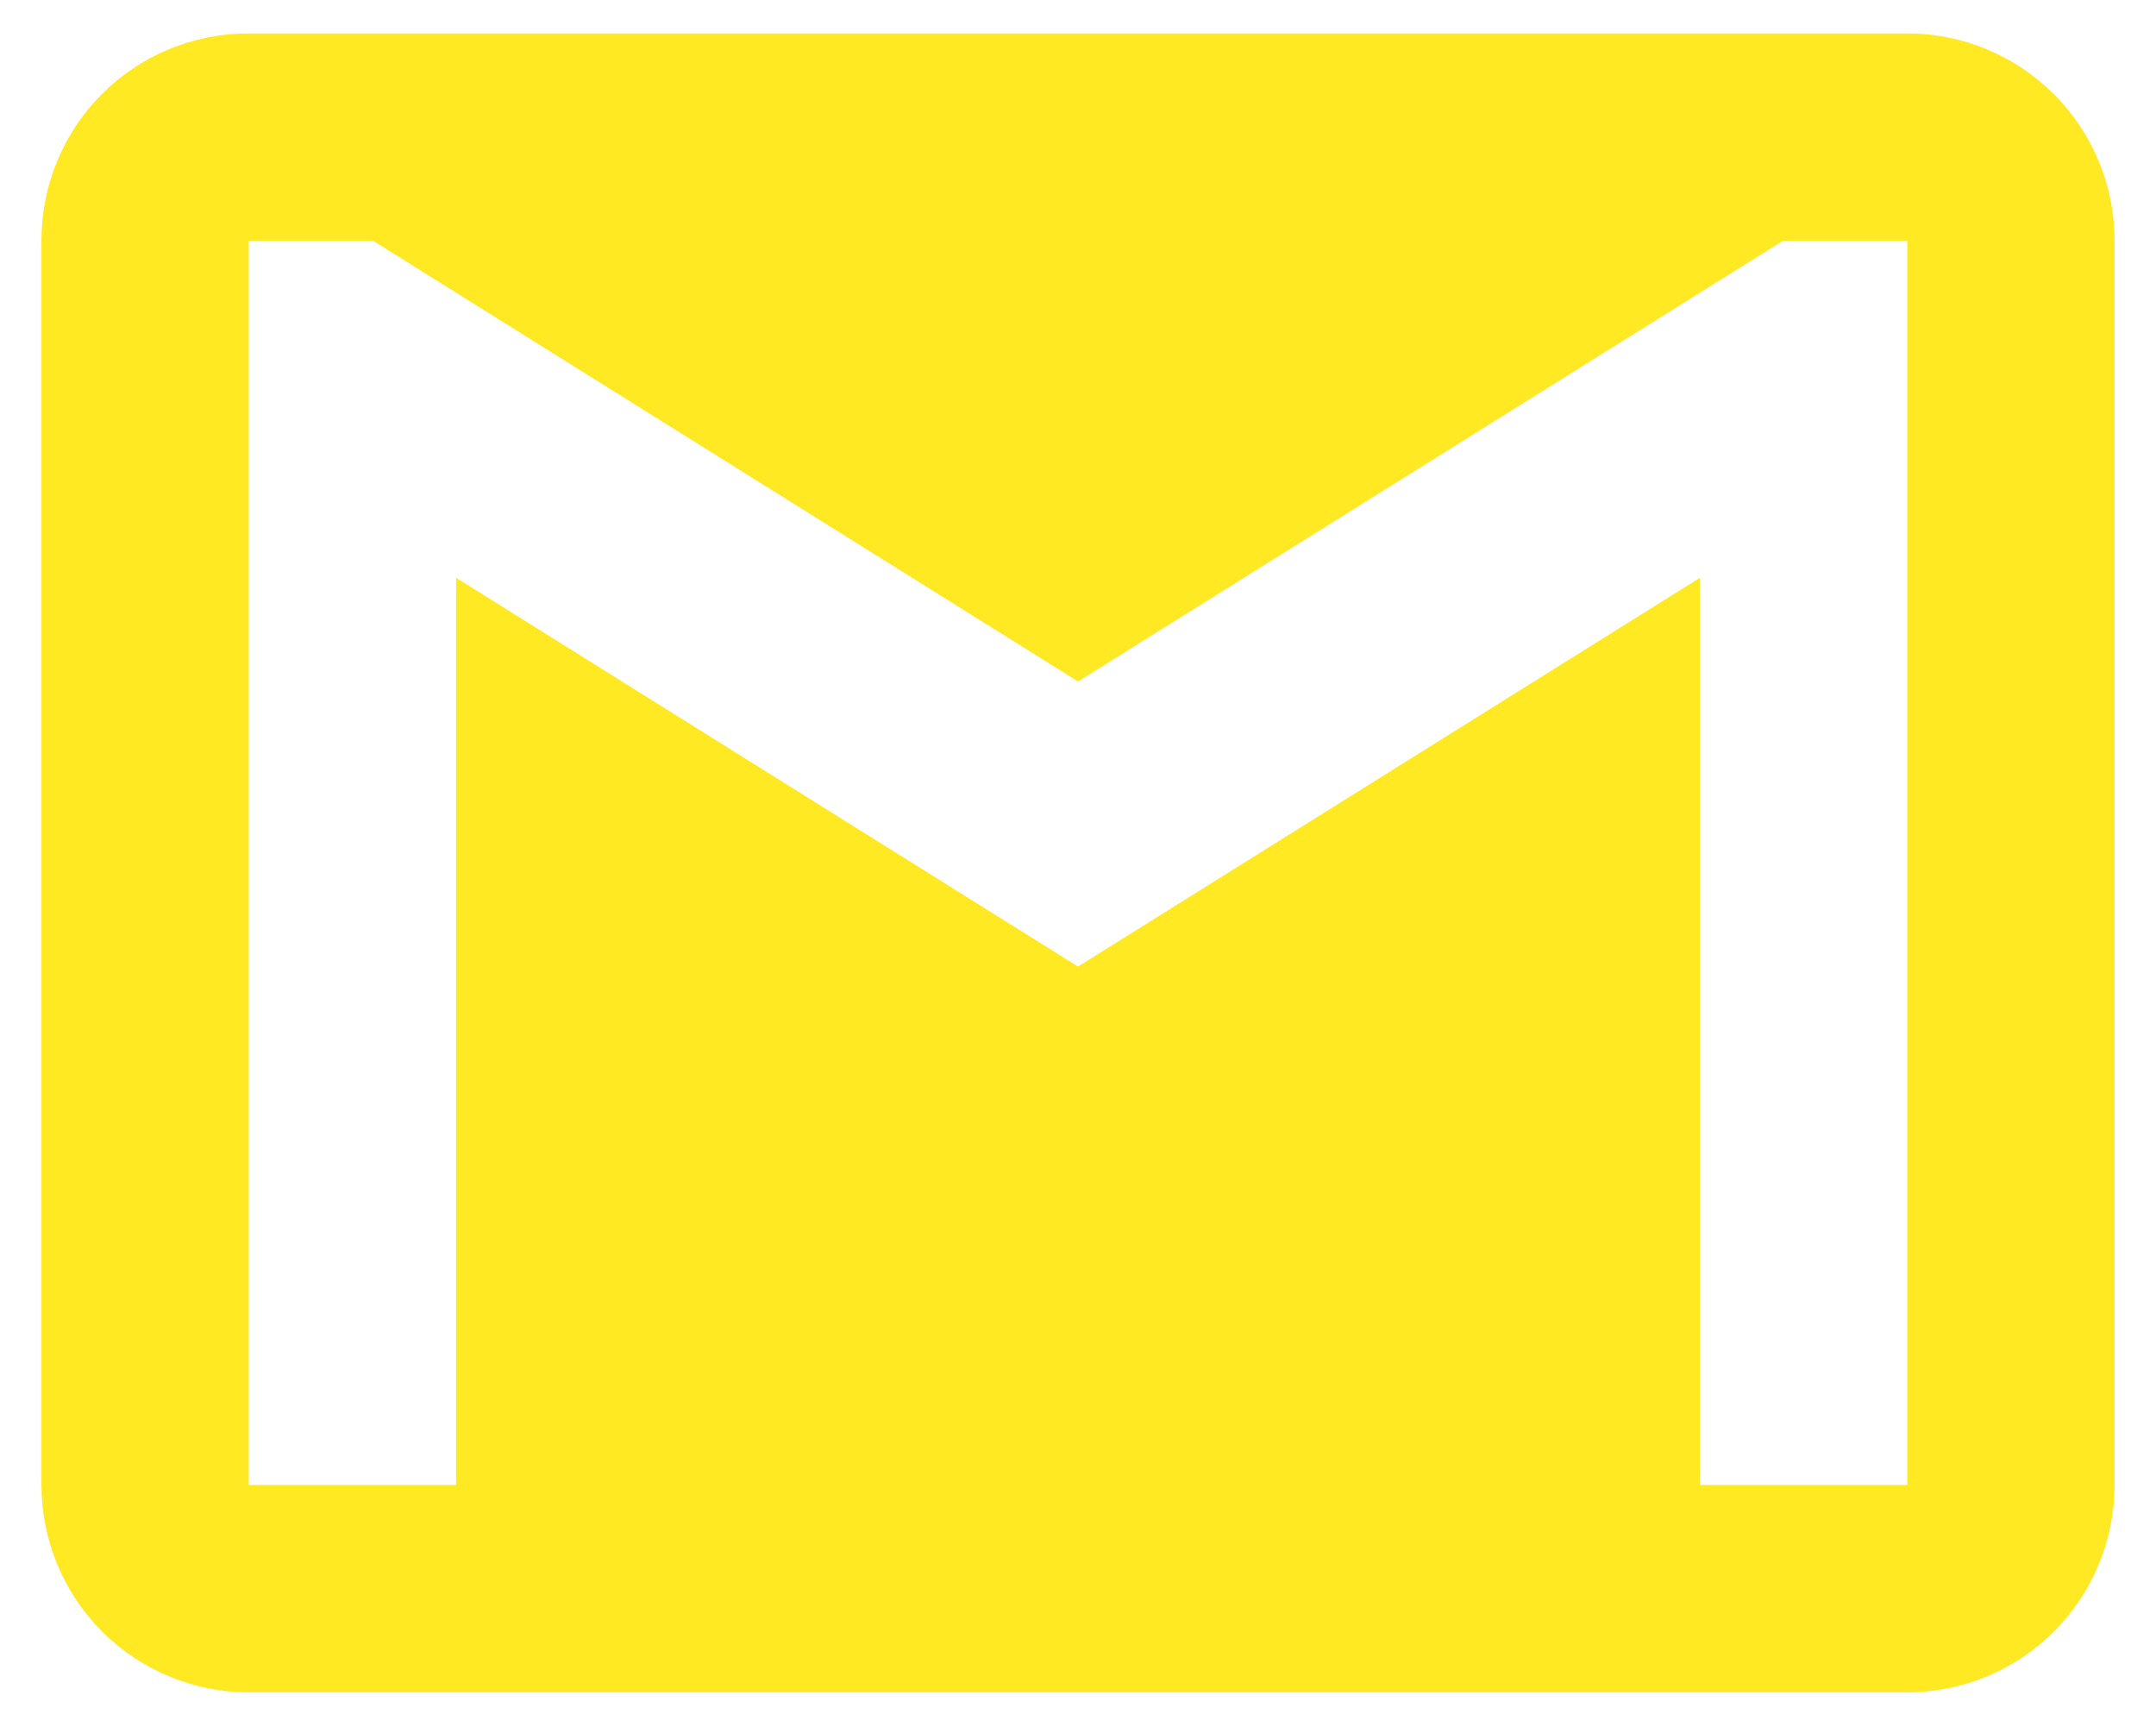 <svg width="39" height="31" viewBox="0 0 39 31" fill="none" xmlns="http://www.w3.org/2000/svg">
<path d="M34.5 26.855H30.75V10.449L19.5 17.48L8.25 10.449V26.855H4.5V4.355H6.75L19.5 12.324L32.25 4.355H34.5M34.5 0.605H4.5C2.419 0.605 0.75 2.274 0.75 4.355V26.855C0.75 27.85 1.145 28.804 1.848 29.507C2.552 30.21 3.505 30.605 4.5 30.605H34.5C35.495 30.605 36.448 30.21 37.152 29.507C37.855 28.804 38.25 27.85 38.25 26.855V4.355C38.25 2.274 36.562 0.605 34.5 0.605Z" fill="#FFE922"/>
</svg>
